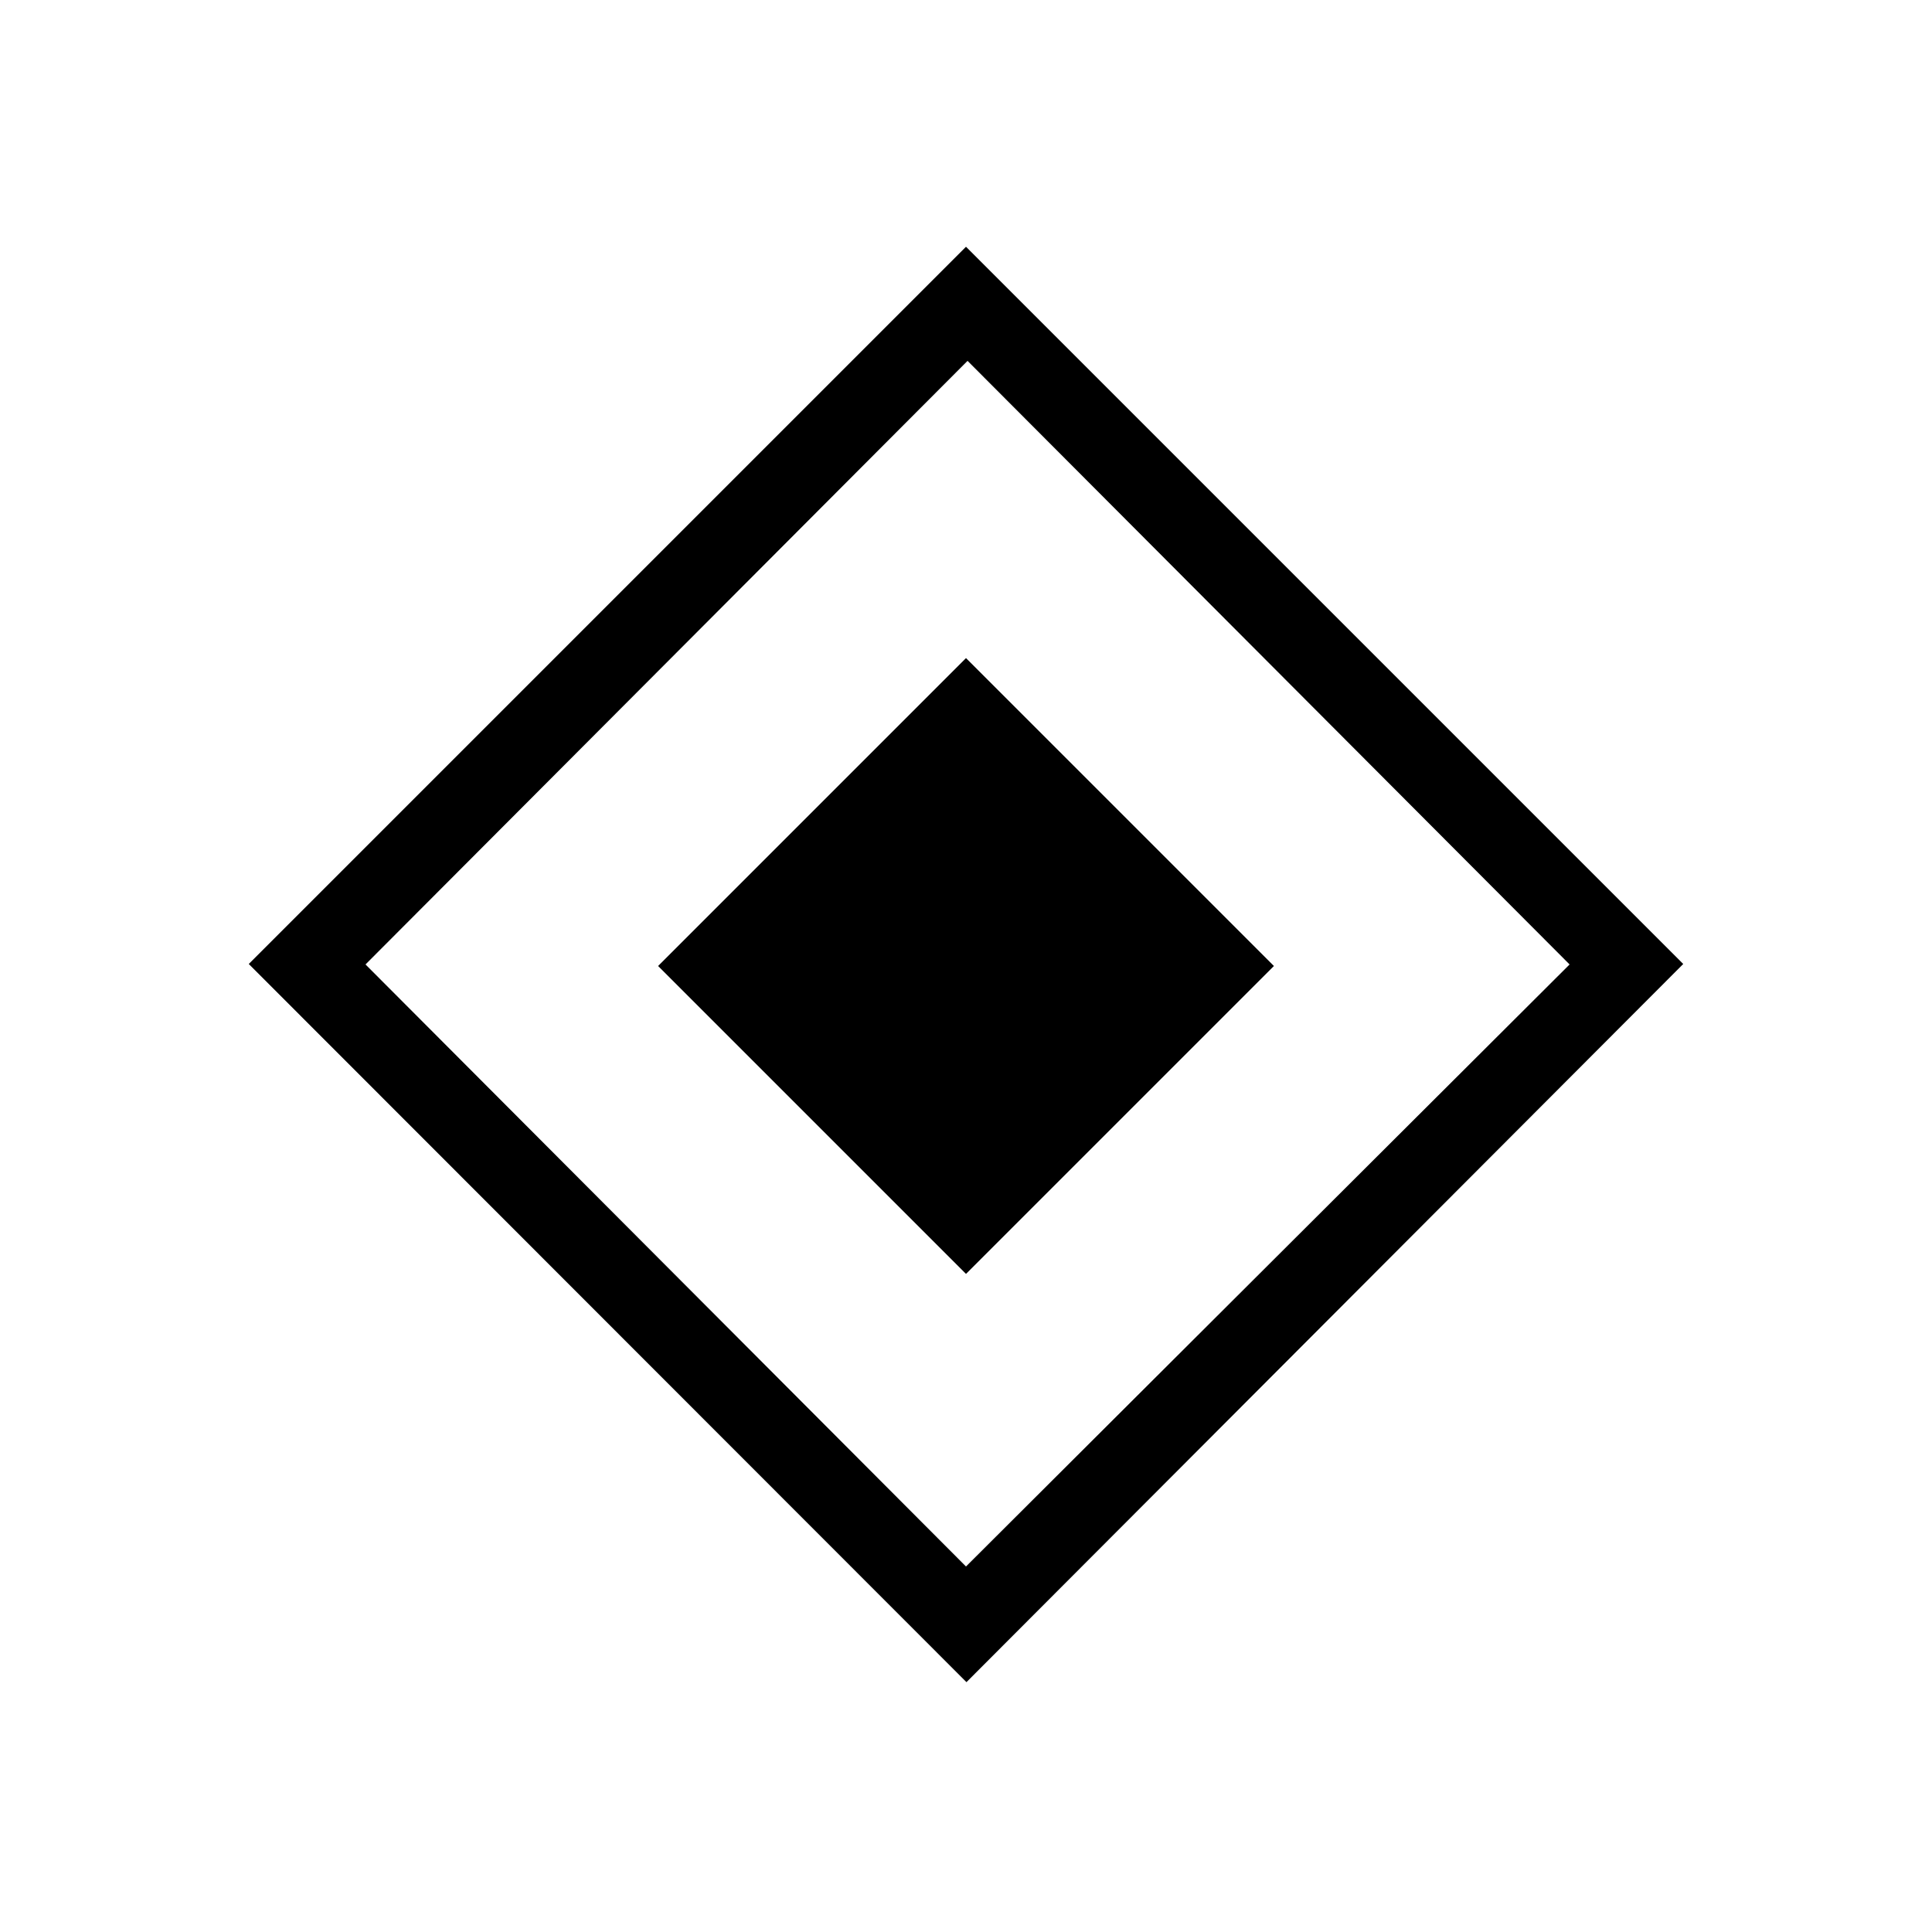 <svg xmlns="http://www.w3.org/2000/svg" width="48" height="48" viewBox="0 -960 960 960"><path d="M480-327 327-480l153-153 153 153-153 153Zm.23 202.85L123.61-481 480-837.39 836.39-481 480.23-124.15Zm-.23-57.47 299.92-299.15-299.15-299.92-299.15 299.92L480-181.62Z"/></svg>